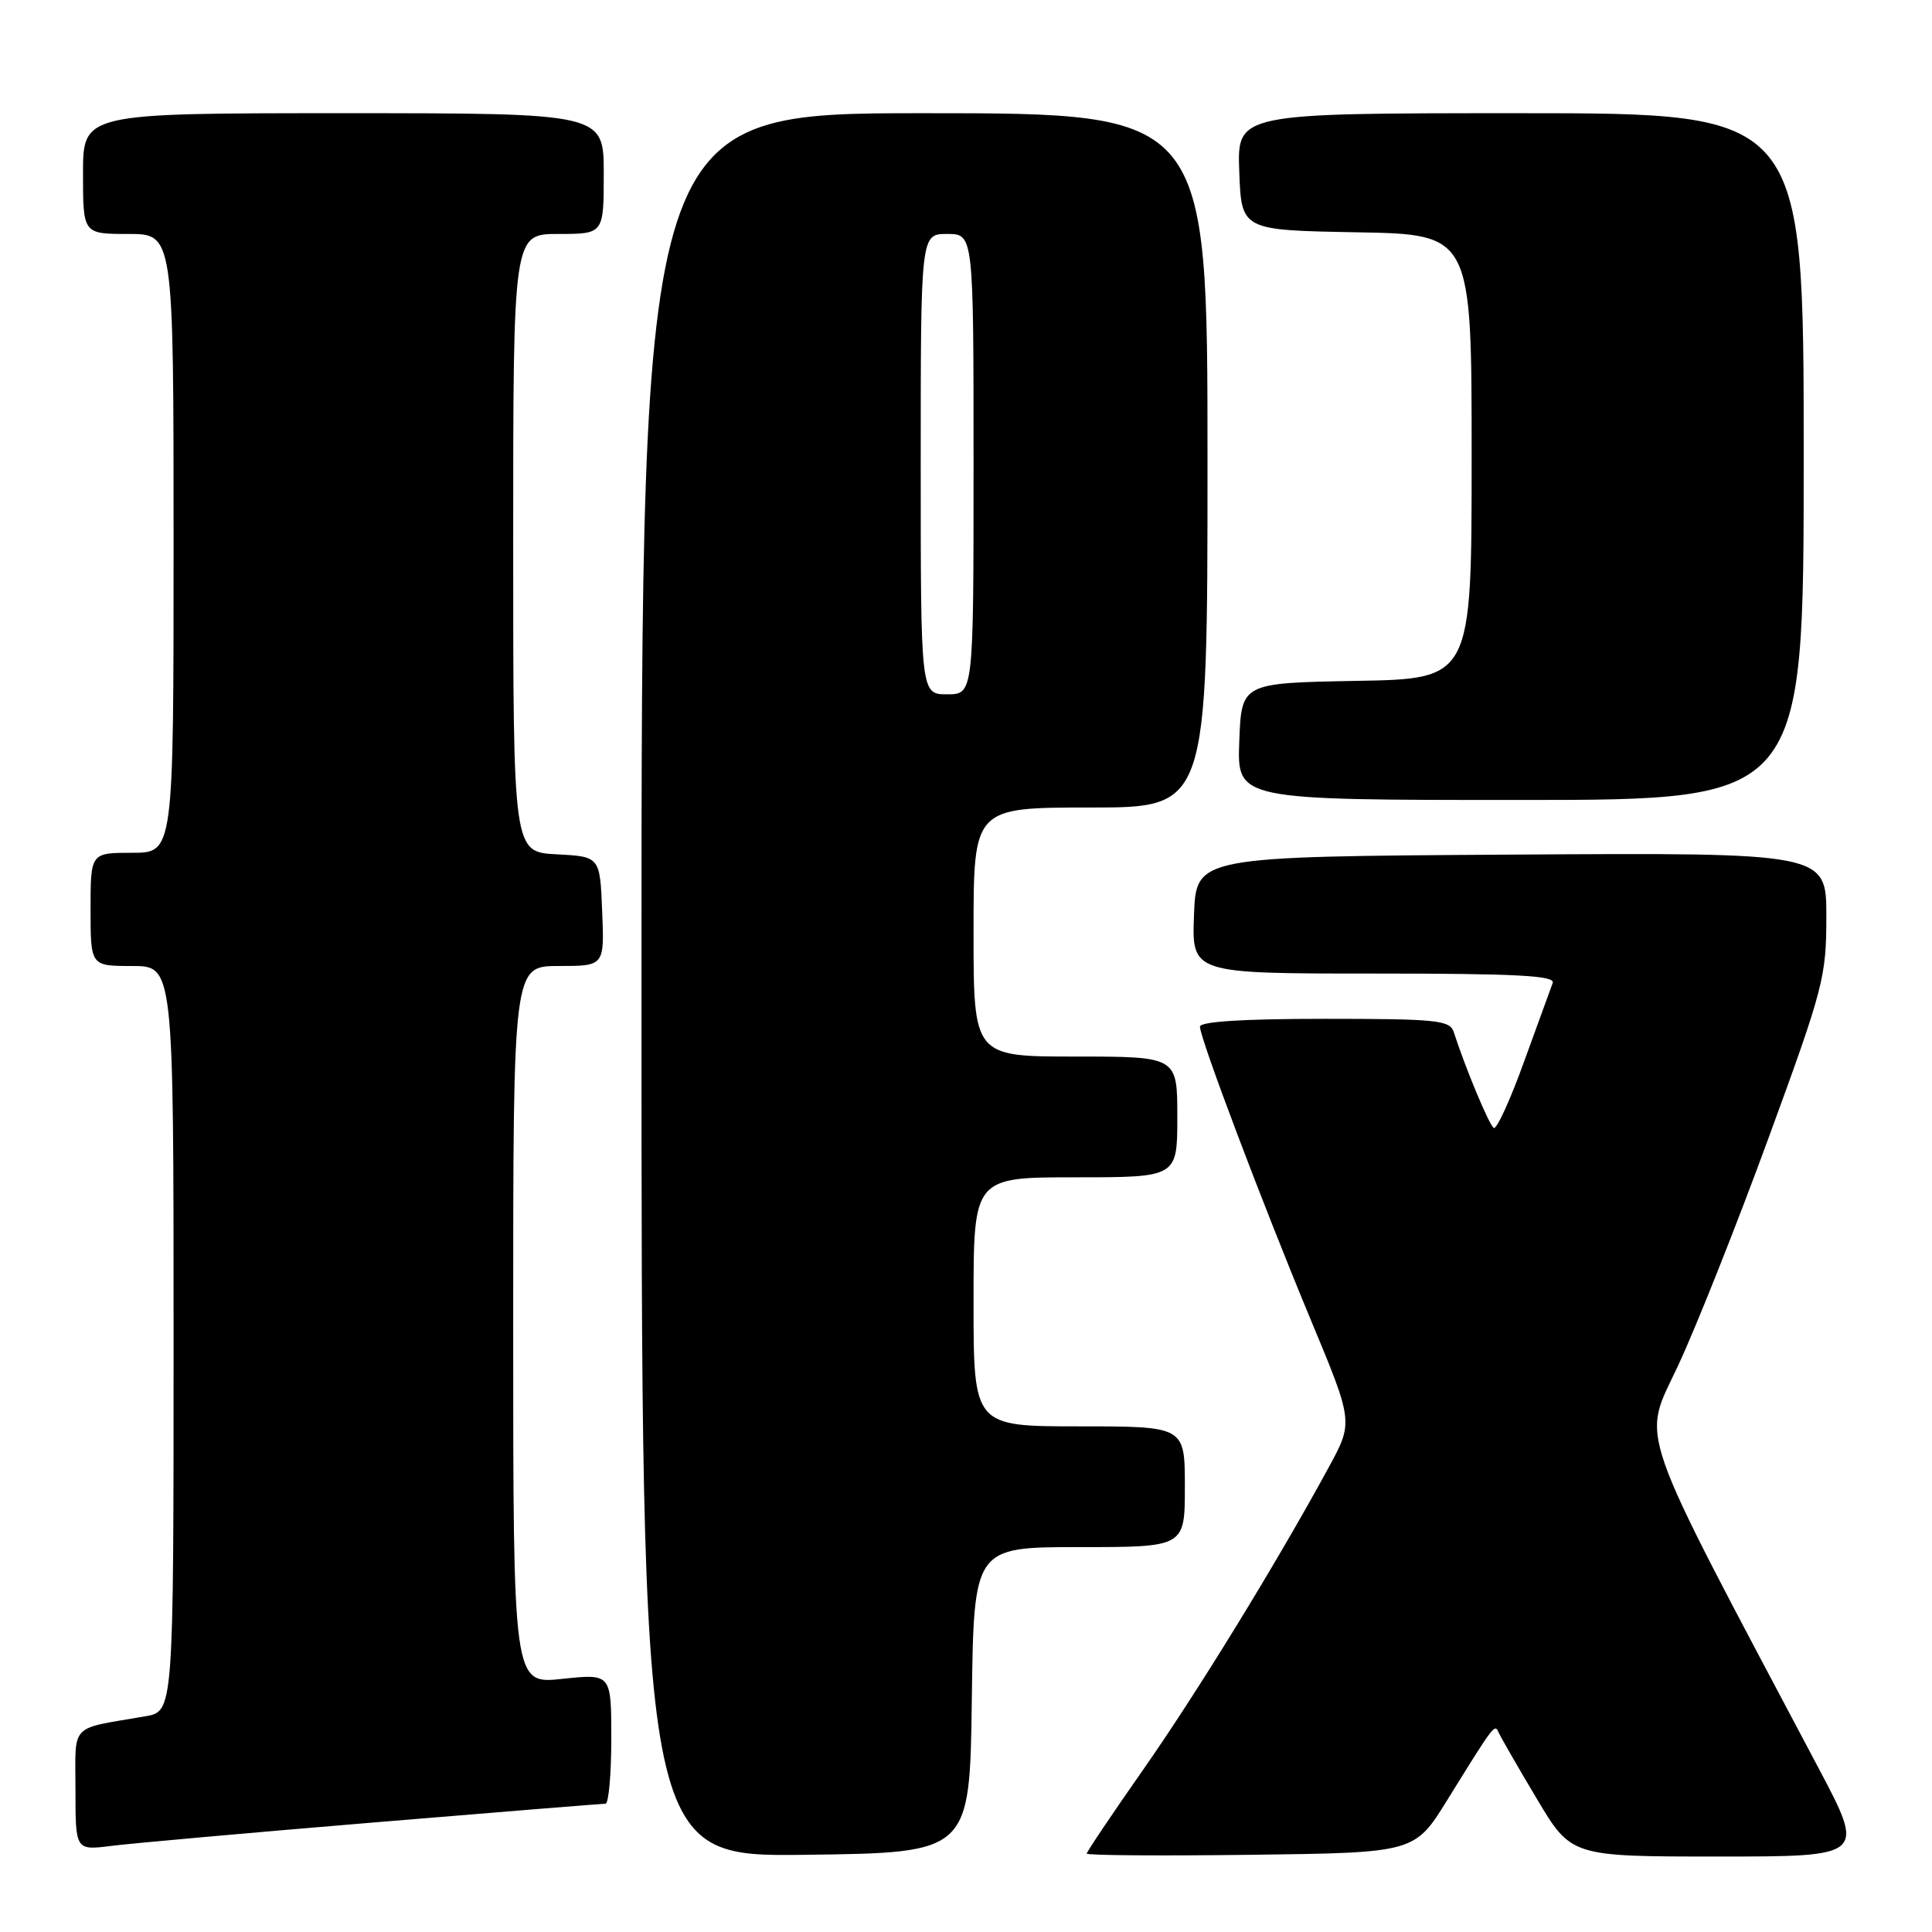 <?xml version="1.0" encoding="UTF-8" standalone="no"?>
<!DOCTYPE svg PUBLIC "-//W3C//DTD SVG 1.1//EN" "http://www.w3.org/Graphics/SVG/1.1/DTD/svg11.dtd" >
<svg xmlns="http://www.w3.org/2000/svg" xmlns:xlink="http://www.w3.org/1999/xlink" version="1.1" viewBox="0 0 256 256">
 <g >
 <path fill="currentColor"
d=" M 128.77 225.25 C 129.04 205.00 129.04 205.00 143.02 205.00 C 157.00 205.00 157.00 205.00 157.00 197.00 C 157.00 189.00 157.00 189.00 143.00 189.00 C 129.00 189.00 129.00 189.00 129.00 172.50 C 129.00 156.00 129.00 156.00 142.50 156.00 C 156.00 156.00 156.00 156.00 156.00 148.00 C 156.00 140.00 156.00 140.00 142.50 140.00 C 129.00 140.00 129.00 140.00 129.00 123.50 C 129.00 107.00 129.00 107.00 144.50 107.00 C 160.00 107.00 160.00 107.00 160.00 61.00 C 160.00 15.00 160.00 15.00 122.50 15.00 C 85.00 15.00 85.00 15.00 85.00 130.52 C 85.00 246.04 85.00 246.04 106.75 245.77 C 128.50 245.50 128.50 245.50 128.77 225.25 Z  M 191.78 238.50 C 198.03 228.41 198.06 228.37 198.58 229.57 C 198.84 230.16 201.10 234.10 203.62 238.32 C 208.19 246.00 208.19 246.00 227.68 246.00 C 247.17 246.00 247.17 246.00 240.95 234.25 C 216.28 187.65 217.54 191.27 222.38 180.90 C 224.79 175.73 230.19 162.13 234.38 150.68 C 241.63 130.88 242.00 129.46 242.00 121.42 C 242.00 112.98 242.00 112.98 200.25 113.24 C 158.50 113.50 158.50 113.50 158.21 121.25 C 157.92 129.00 157.92 129.00 182.06 129.00 C 200.97 129.00 206.11 129.27 205.74 130.25 C 205.48 130.94 203.77 135.64 201.94 140.69 C 200.12 145.75 198.31 149.69 197.93 149.46 C 197.32 149.08 194.15 141.48 192.63 136.75 C 192.12 135.18 190.39 135.00 175.53 135.00 C 164.76 135.00 159.00 135.36 159.00 136.04 C 159.00 137.58 167.31 159.57 173.72 174.97 C 179.33 188.44 179.33 188.44 176.04 194.47 C 169.16 207.12 158.53 224.43 151.40 234.60 C 147.33 240.42 144.00 245.37 144.00 245.61 C 144.00 245.85 153.78 245.92 165.72 245.77 C 187.45 245.50 187.45 245.50 191.78 238.50 Z  M 49.48 241.49 C 65.96 240.12 79.80 239.00 80.23 239.00 C 80.65 239.00 81.00 235.12 81.00 230.38 C 81.00 221.77 81.00 221.77 74.50 222.46 C 68.00 223.16 68.00 223.16 68.00 175.58 C 68.00 128.00 68.00 128.00 74.04 128.00 C 80.09 128.00 80.09 128.00 79.79 120.75 C 79.50 113.50 79.50 113.50 73.75 113.20 C 68.00 112.90 68.00 112.90 68.00 71.95 C 68.00 31.00 68.00 31.00 74.00 31.00 C 80.00 31.00 80.00 31.00 80.00 23.00 C 80.00 15.00 80.00 15.00 45.50 15.00 C 11.00 15.00 11.00 15.00 11.00 23.00 C 11.00 31.00 11.00 31.00 17.00 31.00 C 23.00 31.00 23.00 31.00 23.00 72.00 C 23.00 113.00 23.00 113.00 17.50 113.00 C 12.00 113.00 12.00 113.00 12.00 120.50 C 12.00 128.00 12.00 128.00 17.50 128.00 C 23.00 128.00 23.00 128.00 23.00 177.39 C 23.00 226.78 23.00 226.78 19.25 227.42 C 9.07 229.18 10.00 228.20 10.00 237.17 C 10.00 245.19 10.00 245.19 14.75 244.59 C 17.36 244.26 32.99 242.86 49.48 241.49 Z  M 239.00 60.50 C 239.00 15.00 239.00 15.00 201.46 15.00 C 163.92 15.00 163.92 15.00 164.21 22.75 C 164.50 30.50 164.50 30.50 179.75 30.78 C 195.00 31.05 195.00 31.05 195.00 60.50 C 195.00 89.95 195.00 89.95 179.75 90.22 C 164.50 90.50 164.50 90.50 164.21 98.25 C 163.92 106.00 163.92 106.00 201.46 106.00 C 239.00 106.00 239.00 106.00 239.00 60.50 Z  M 122.00 61.50 C 122.00 31.00 122.00 31.00 125.50 31.00 C 129.00 31.00 129.00 31.00 129.00 61.50 C 129.00 92.00 129.00 92.00 125.50 92.00 C 122.00 92.00 122.00 92.00 122.00 61.50 Z "/>
</g>
</svg>